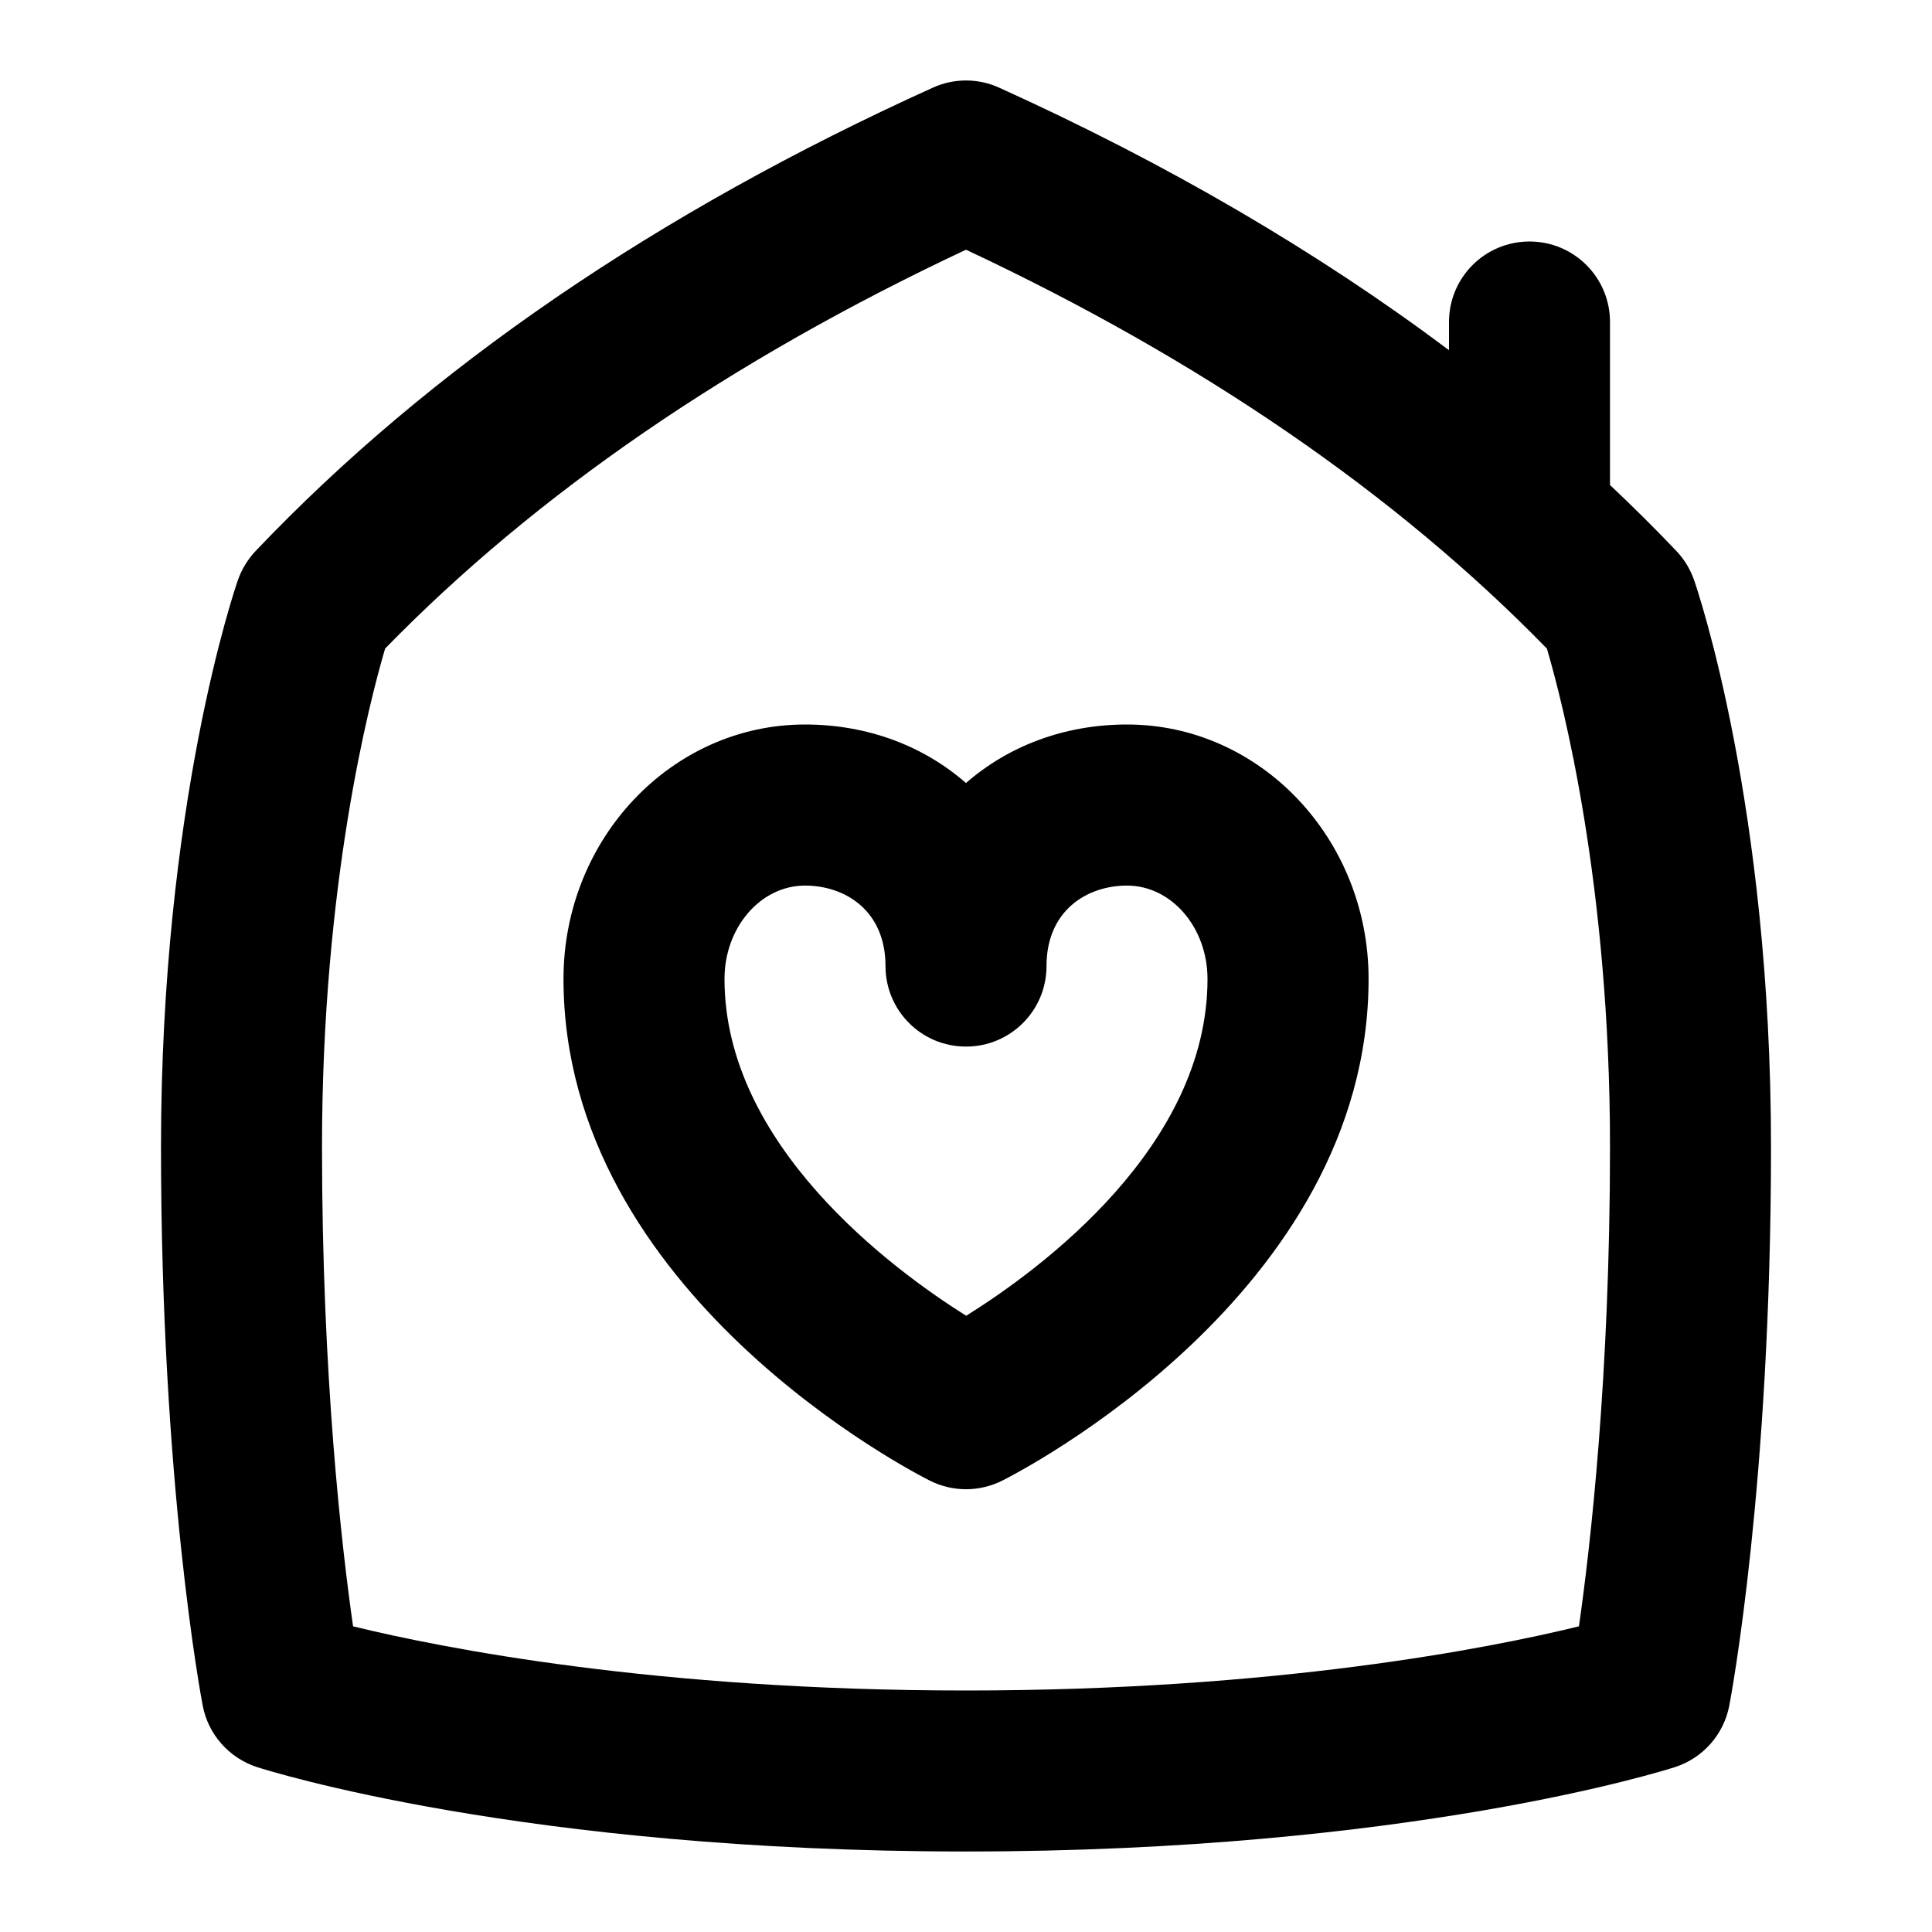 <svg id="Layer_1" viewBox="0 0 24 24" xmlns="http://www.w3.org/2000/svg" data-name="Layer 1"><path d="m14 9c-.782 0-1.477.27-2 .727-.523-.457-1.218-.727-2-.727-1.654 0-3 1.418-3 3.16 0 3.913 4.367 6.141 4.553 6.234.281.141.613.141.895 0 .186-.093 4.553-2.321 4.553-6.234 0-1.742-1.346-3.16-3-3.16zm-1.998 7.345c-.932-.586-3.002-2.122-3.002-4.184 0-.64.448-1.16 1-1.16.498 0 1 .31 1 1 0 .553.447 1 1 1s1-.447 1-1c0-.69.502-1 1-1 .552 0 1 .52 1 1.16 0 2.077-2.064 3.601-2.998 4.184zm9.042-9.141c-.047-.134-.122-.257-.22-.36-.264-.278-.54-.551-.824-.819v-2.025c0-.553-.447-1-1-1s-1 .447-1 1v.35c-1.63-1.222-3.496-2.314-5.588-3.261-.262-.119-.562-.119-.824 0-3.426 1.551-6.256 3.487-8.412 5.755-.098.104-.173.227-.22.36-.039.112-.956 2.792-.956 7.046 0 4.181.497 6.827.518 6.937.068.359.328.652.676.765.132.042 3.312 1.048 8.806 1.048s8.675-1.006 8.806-1.048c.348-.112.607-.405.676-.765.021-.11.518-2.757.518-6.937 0-4.254-.917-6.933-.956-7.046zm-1.43 12.999c-1.108.271-3.766.797-7.614.797s-6.506-.526-7.614-.797c-.141-.984-.386-3.107-.386-5.953 0-3.266.59-5.535.784-6.193 1.871-1.92 4.296-3.585 7.216-4.955 2.92 1.37 5.345 3.035 7.216 4.955.194.658.784 2.928.784 6.193 0 2.846-.245 4.969-.386 5.953z"/></svg>